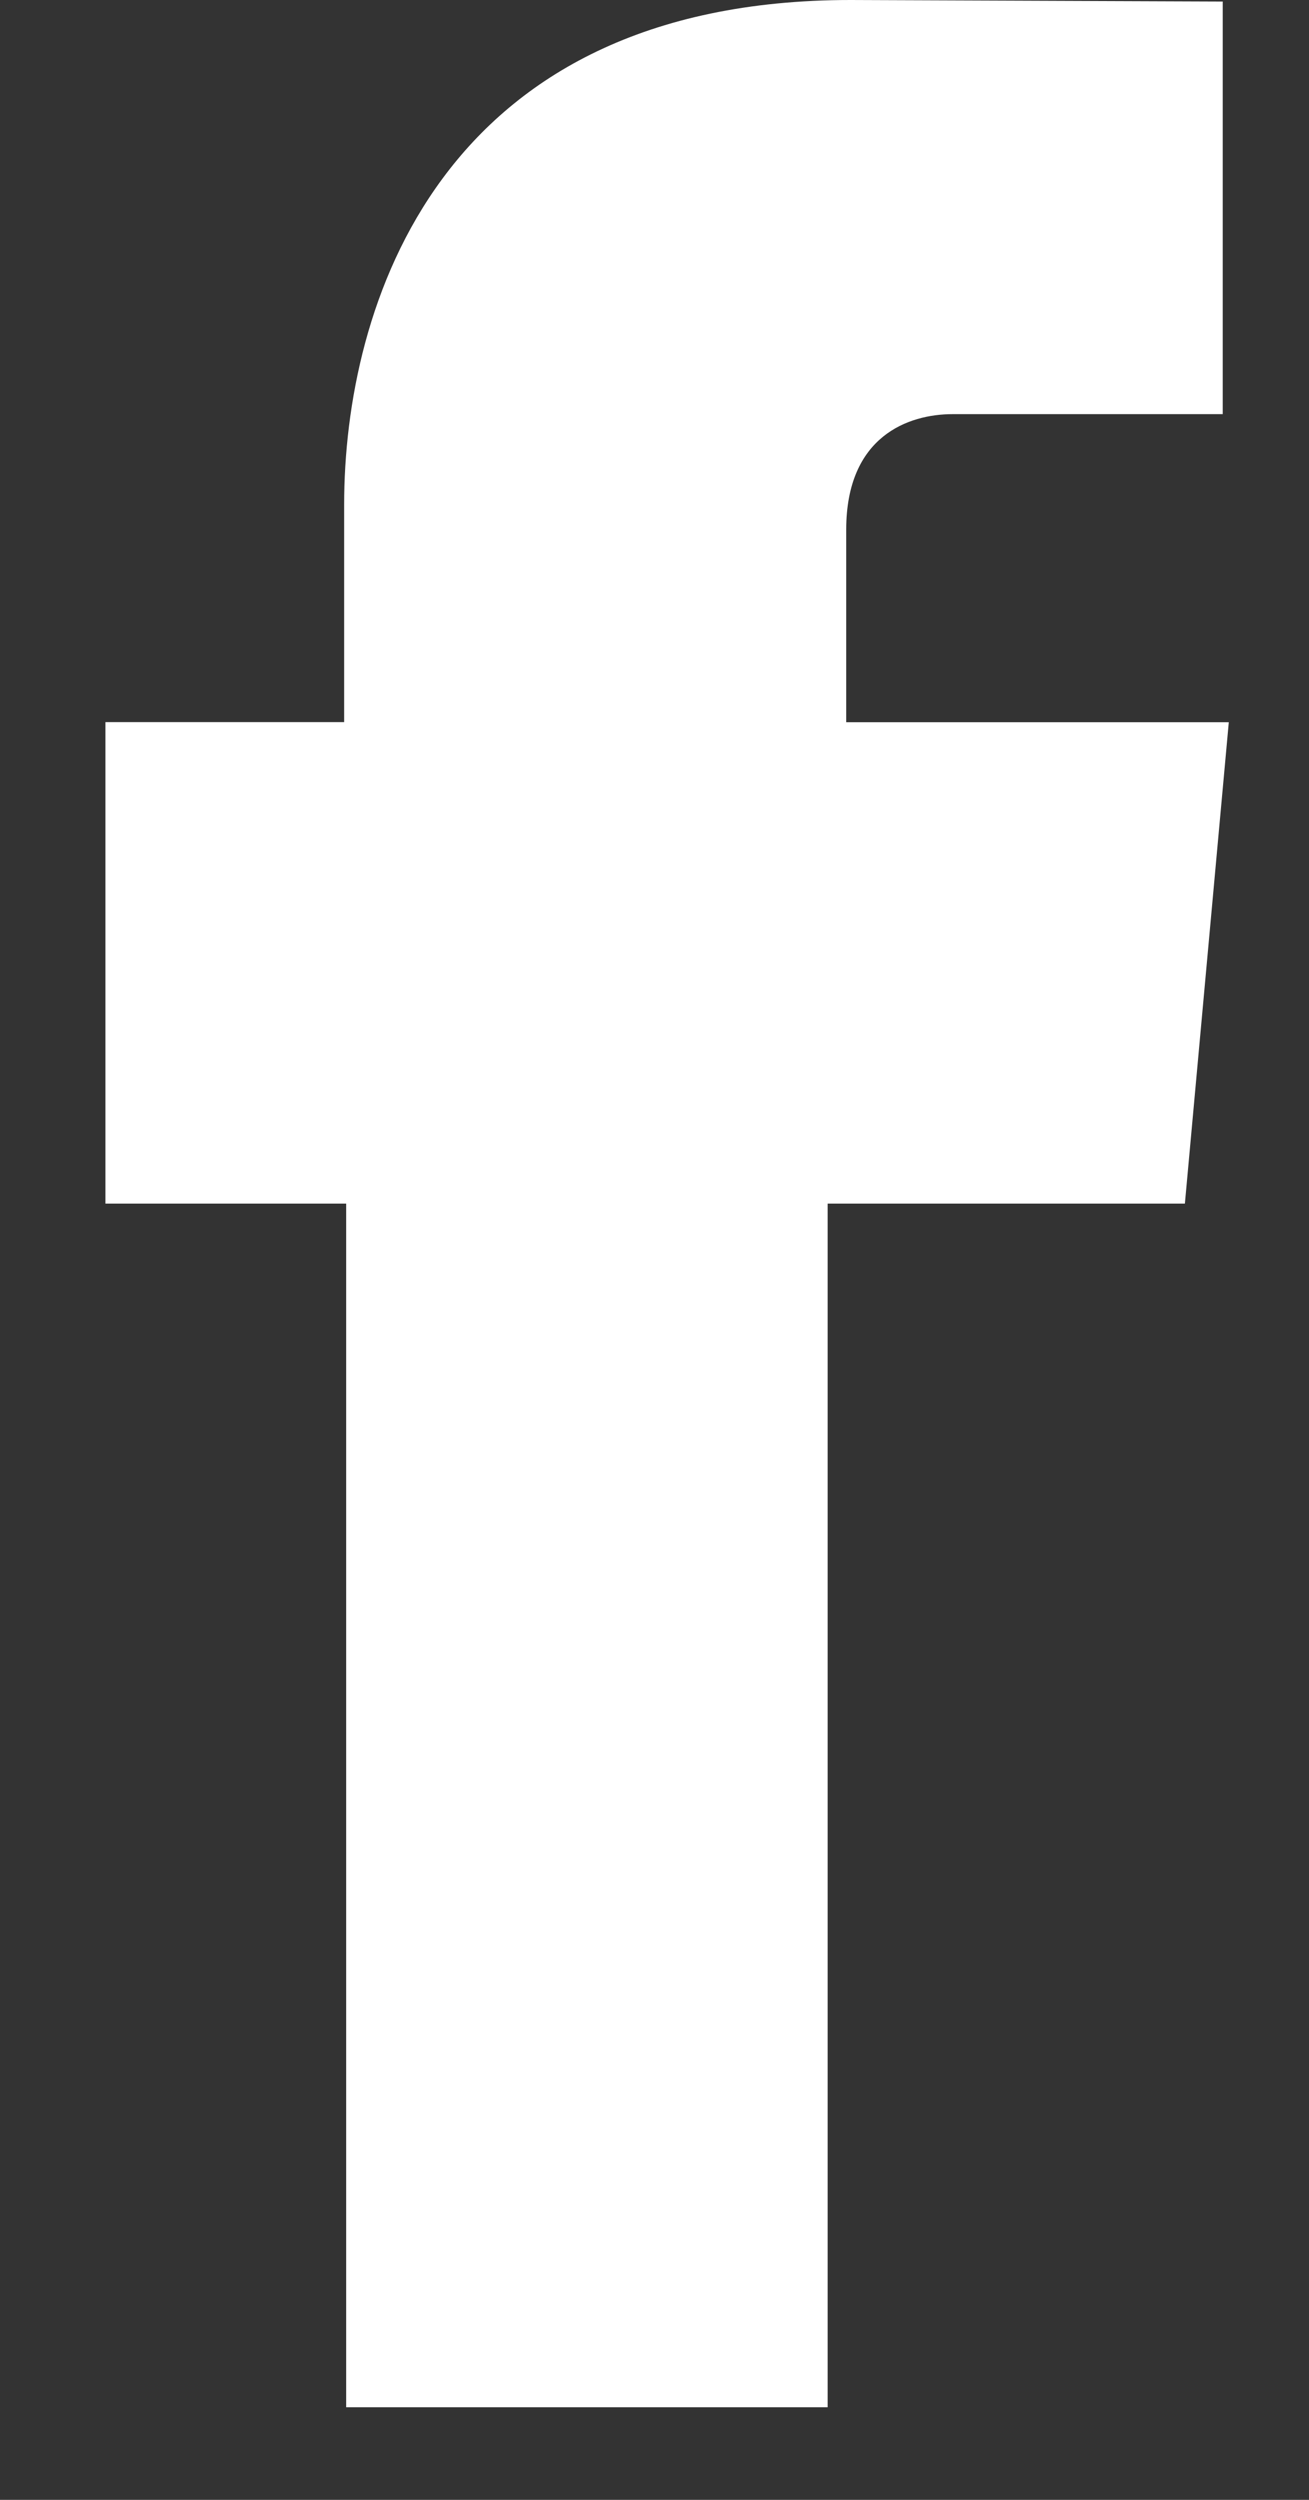 <?xml version="1.0" encoding="UTF-8"?>
<svg width="11px" height="21px" viewBox="0 0 11 21" version="1.1" xmlns="http://www.w3.org/2000/svg" xmlns:xlink="http://www.w3.org/1999/xlink">
    <rect x="0" y="0" width="11" height="21" fill="#333333" stroke="none"/>
    <!-- Generator: Sketch 51.2 (57519) - http://www.bohemiancoding.com/sketch -->
    <title>Shape</title>
    <desc>Created with Sketch.</desc>
    <defs></defs>
    <g id="Page-1" stroke="none" stroke-width="1" fill="none" fill-rule="evenodd">
        <g id="Blog" transform="translate(-1164, -748)" fill="#FFFFFF" fill-rule="nonzero">
            <g id="Sidebar" transform="translate(954, 219)">
                <g id="FOLLOW" transform="translate(0, 501)">
                    <g id="SM" transform="translate(210, 28)">
                        <g id="FB">
                            <path d="M2.909,20.222 L6.955,20.222 C6.955,20.222 6.955,14.64 6.955,10.111 L9.957,10.111 L10.326,6.067 L7.111,6.067 L7.111,4.45 C7.111,3.662 7.636,3.479 8.005,3.479 C8.374,3.479 10.275,3.479 10.275,3.479 L10.275,0.013 L7.149,0 C3.68,0 2.892,2.584 2.892,4.238 L2.892,6.066 L0.886,6.066 L0.886,10.111 L2.909,10.111 C2.909,14.694 2.909,20.222 2.909,20.222 Z" id="Shape"></path>
                        </g>
                    </g>
                </g>
            </g>
        </g>
    </g>
</svg>